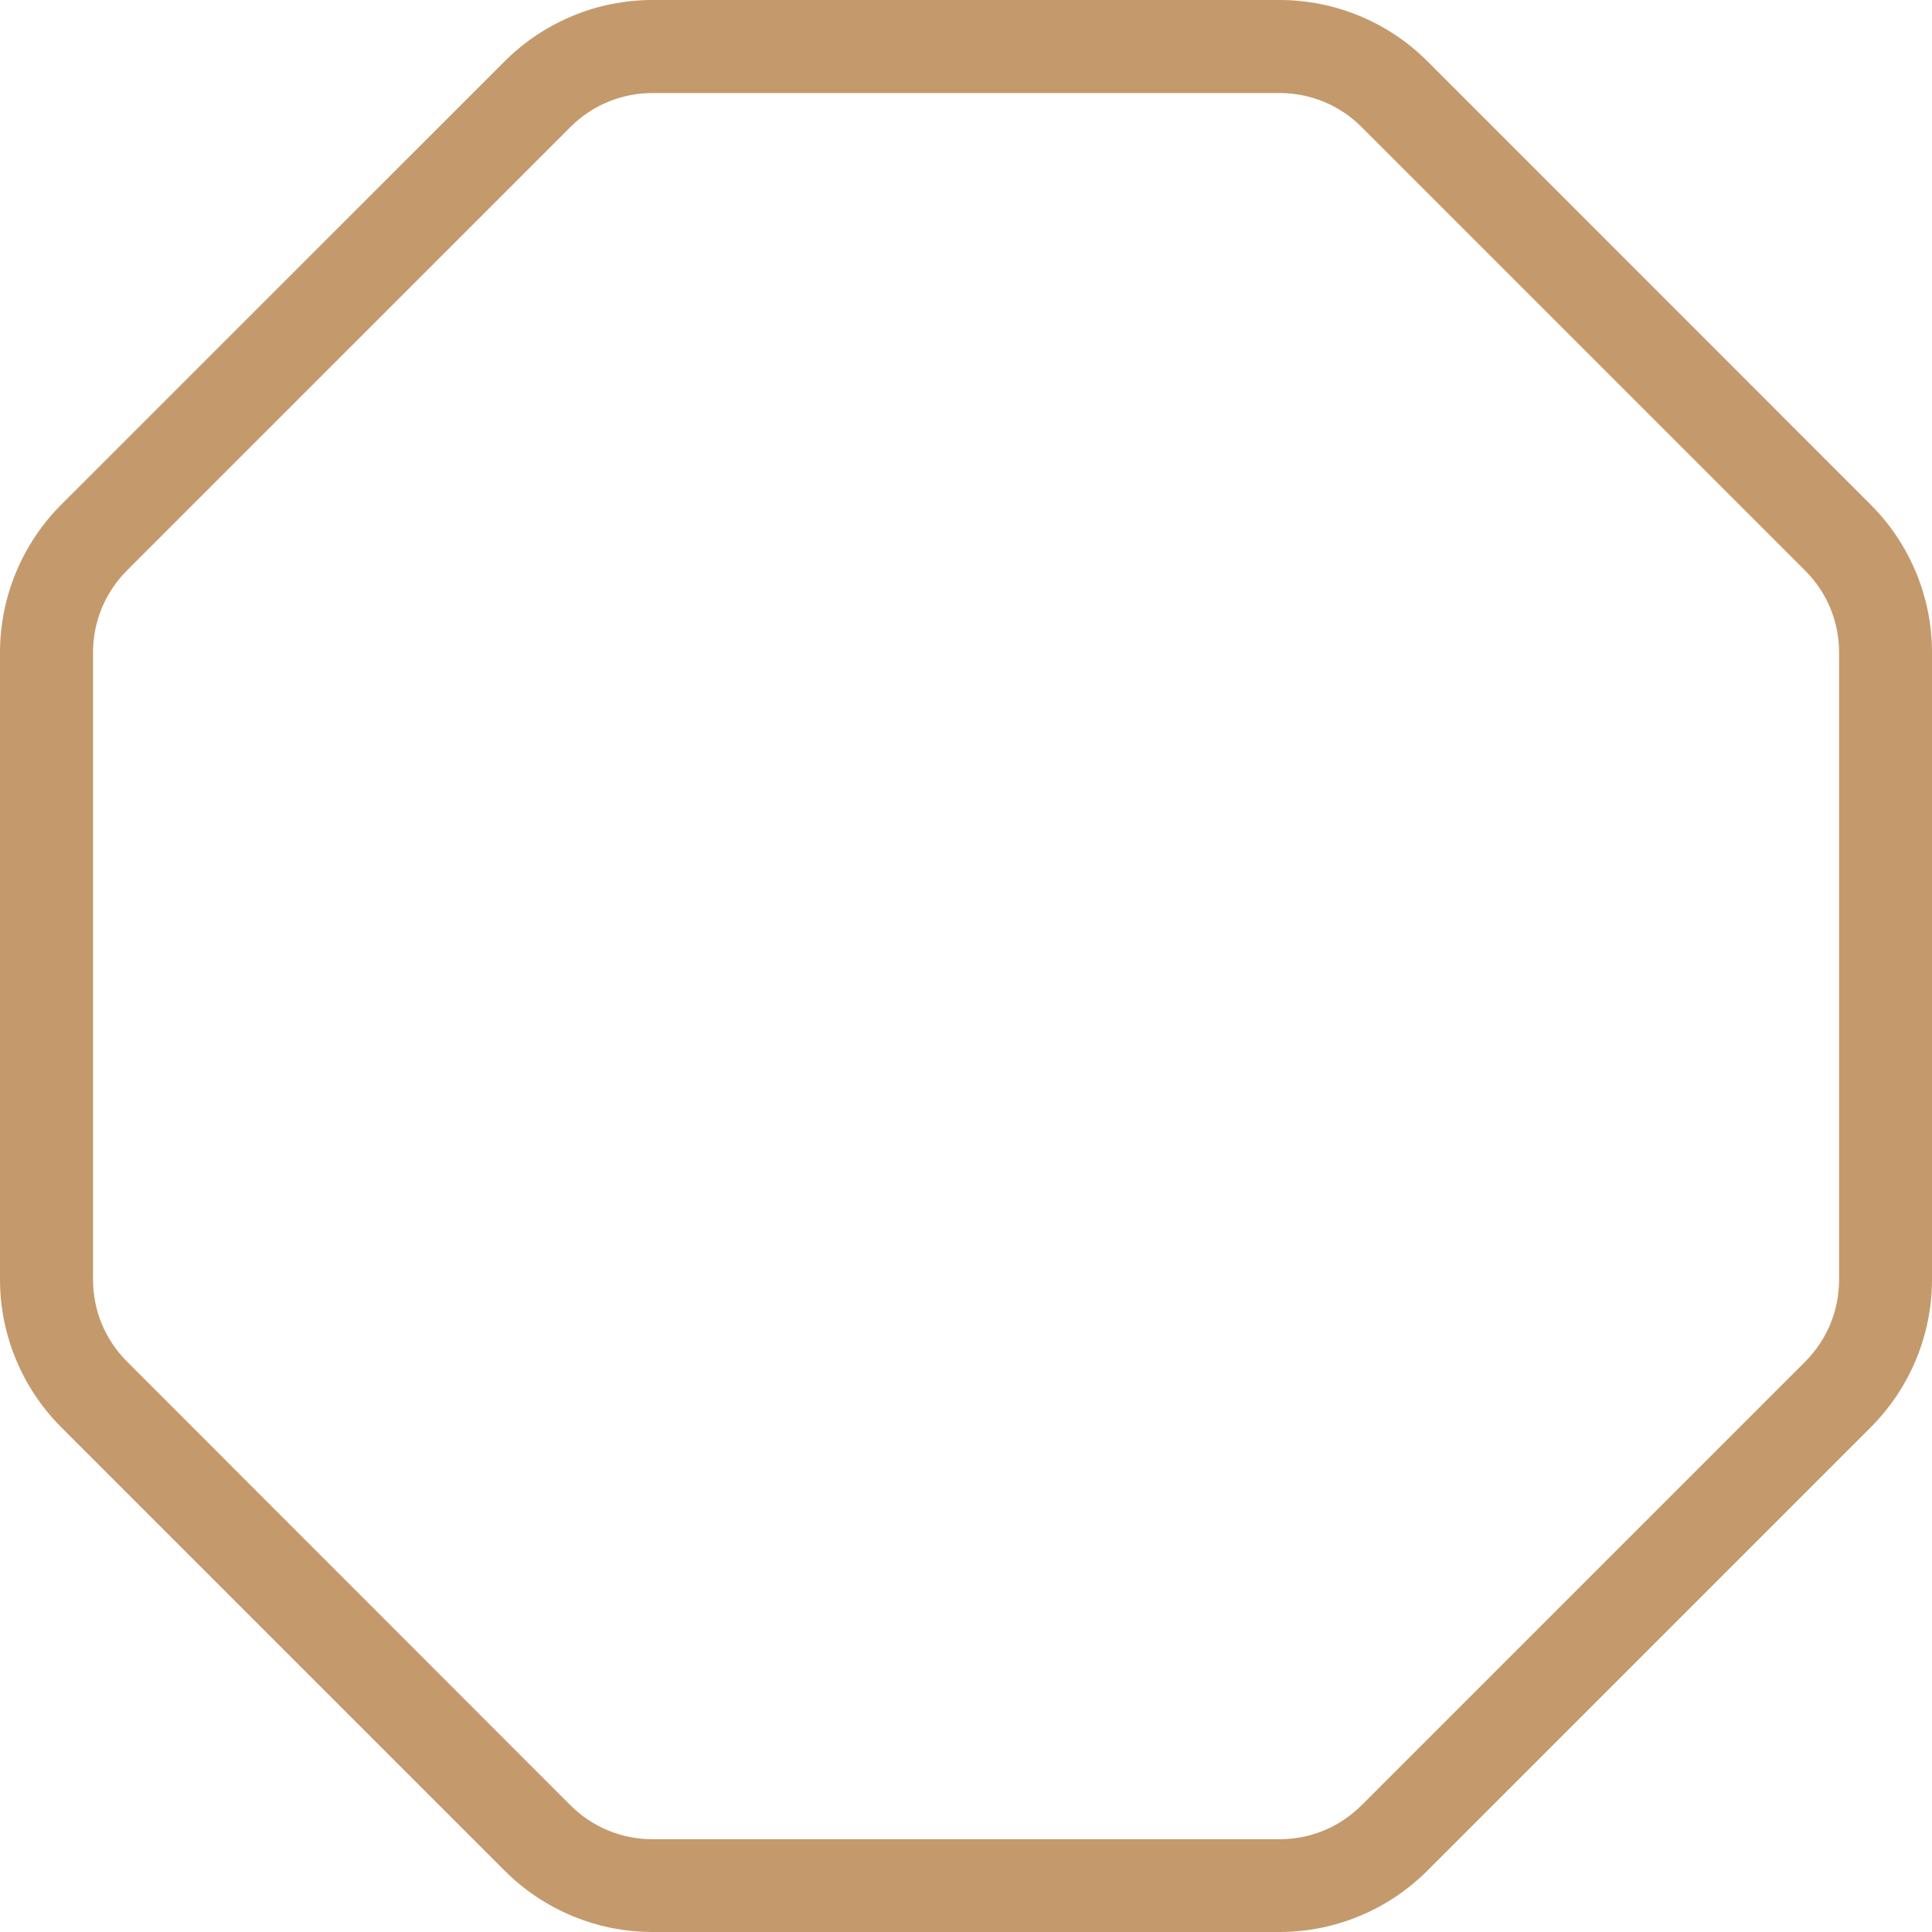 <?xml version="1.0" encoding="utf-8"?>
<!-- Generator: Adobe Illustrator 23.0.1, SVG Export Plug-In . SVG Version: 6.00 Build 0)  -->
<svg version="1.2" baseProfile="tiny" id="Layer_1" xmlns="http://www.w3.org/2000/svg" xmlns:xlink="http://www.w3.org/1999/xlink"
	 x="0px" y="0px" viewBox="0 0 145.35 145.35" xml:space="preserve">
<path fill="#C49A6C" d="M96.26,7c2.33,0,4.53,0.91,6.18,2.56l33.36,33.36c1.65,1.65,2.56,3.84,2.56,6.18v47.17
	c0,2.33-0.91,4.53-2.56,6.18l-33.36,33.36c-1.65,1.65-3.84,2.56-6.18,2.56H49.09c-2.33,0-4.53-0.91-6.18-2.56L9.56,102.44
	C7.91,100.79,7,98.6,7,96.26V49.09c0-2.33,0.91-4.53,2.56-6.18L42.91,9.56C44.56,7.91,46.76,7,49.09,7H96.26 M96.26,0H49.09
	c-4.17,0-8.17,1.66-11.12,4.61L4.61,37.96C1.66,40.92,0,44.92,0,49.09v47.17c0,4.17,1.66,8.17,4.61,11.12l33.36,33.36
	c2.95,2.95,6.95,4.61,11.12,4.61h47.17c4.17,0,8.17-1.66,11.12-4.61l33.36-33.36c2.95-2.95,4.61-6.95,4.61-11.12V49.09
	c0-4.17-1.66-8.17-4.61-11.12L107.39,4.61C104.44,1.66,100.44,0,96.26,0L96.26,0z"/>
</svg>
